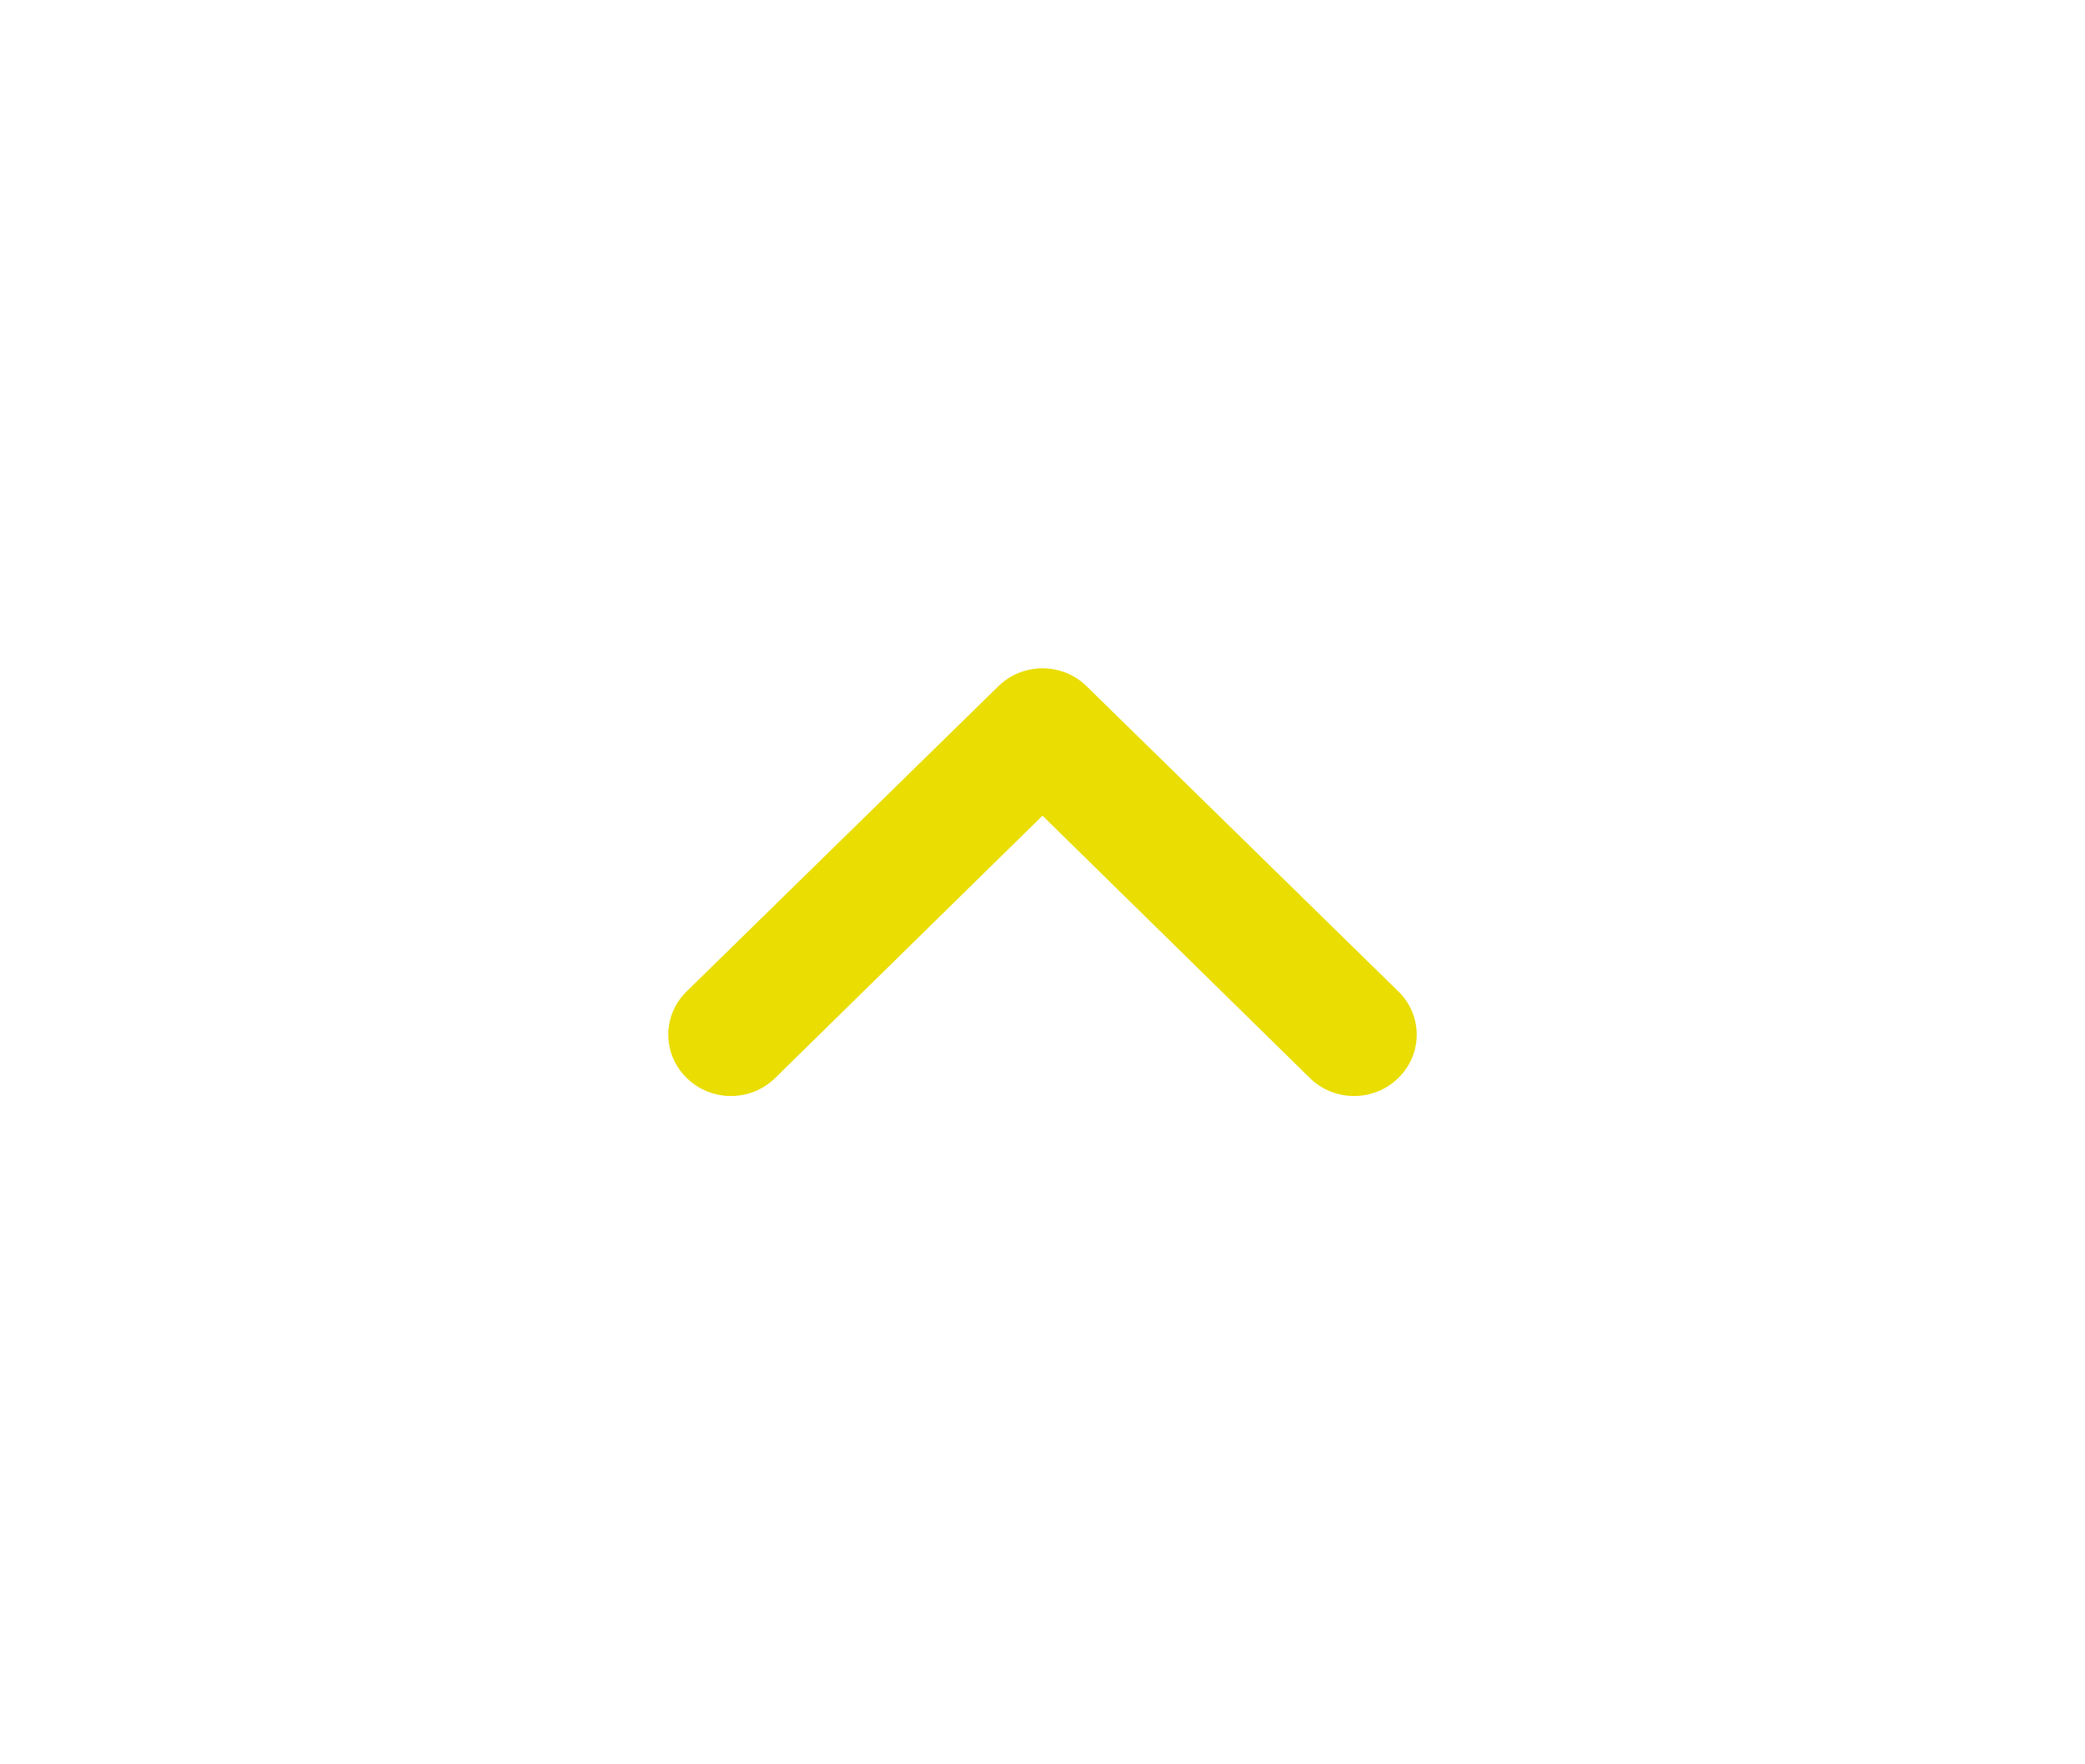 <svg width="78" height="66" viewBox="0 0 78 66" fill="none" xmlns="http://www.w3.org/2000/svg">
<g filter="url(#filter0_d_51_457)">
<path d="M52.31 35.325C52.529 35.113 52.702 34.861 52.821 34.582C52.939 34.304 53 34.006 53 33.705C53 33.404 52.939 33.105 52.821 32.827C52.702 32.549 52.529 32.297 52.31 32.085L40.655 20.675C40.438 20.461 40.181 20.291 39.897 20.175C39.612 20.06 39.308 20 39 20C38.692 20 38.388 20.06 38.103 20.175C37.819 20.291 37.562 20.461 37.345 20.675L25.689 32.085C25.471 32.297 25.298 32.549 25.179 32.827C25.061 33.105 25 33.404 25 33.705C25 34.006 25.061 34.304 25.179 34.582C25.298 34.861 25.471 35.113 25.689 35.325C25.906 35.539 26.164 35.709 26.448 35.825C26.732 35.94 27.037 36 27.345 36C27.652 36 27.957 35.94 28.241 35.825C28.525 35.709 28.783 35.539 29 35.325L39 25.513L49 35.325C49.217 35.539 49.475 35.709 49.759 35.825C50.043 35.94 50.348 36 50.655 36C50.963 36 51.268 35.94 51.552 35.825C51.836 35.709 52.094 35.539 52.31 35.325Z" fill="#E9DD01"/>
</g>
<defs>
<filter id="filter0_d_51_457" x="0" y="0" width="78" height="66" filterUnits="userSpaceOnUse" color-interpolation-filters="sRGB">
<feFlood flood-opacity="0" result="BackgroundImageFix"/>
<feColorMatrix in="SourceAlpha" type="matrix" values="0 0 0 0 0 0 0 0 0 0 0 0 0 0 0 0 0 0 127 0" result="hardAlpha"/>
<feOffset dy="5"/>
<feGaussianBlur stdDeviation="12.5"/>
<feComposite in2="hardAlpha" operator="out"/>
<feColorMatrix type="matrix" values="0 0 0 0 0.914 0 0 0 0 0.867 0 0 0 0 0.004 0 0 0 0.5 0"/>
<feBlend mode="normal" in2="BackgroundImageFix" result="effect1_dropShadow_51_457"/>
<feBlend mode="normal" in="SourceGraphic" in2="effect1_dropShadow_51_457" result="shape"/>
</filter>
</defs>
</svg>
